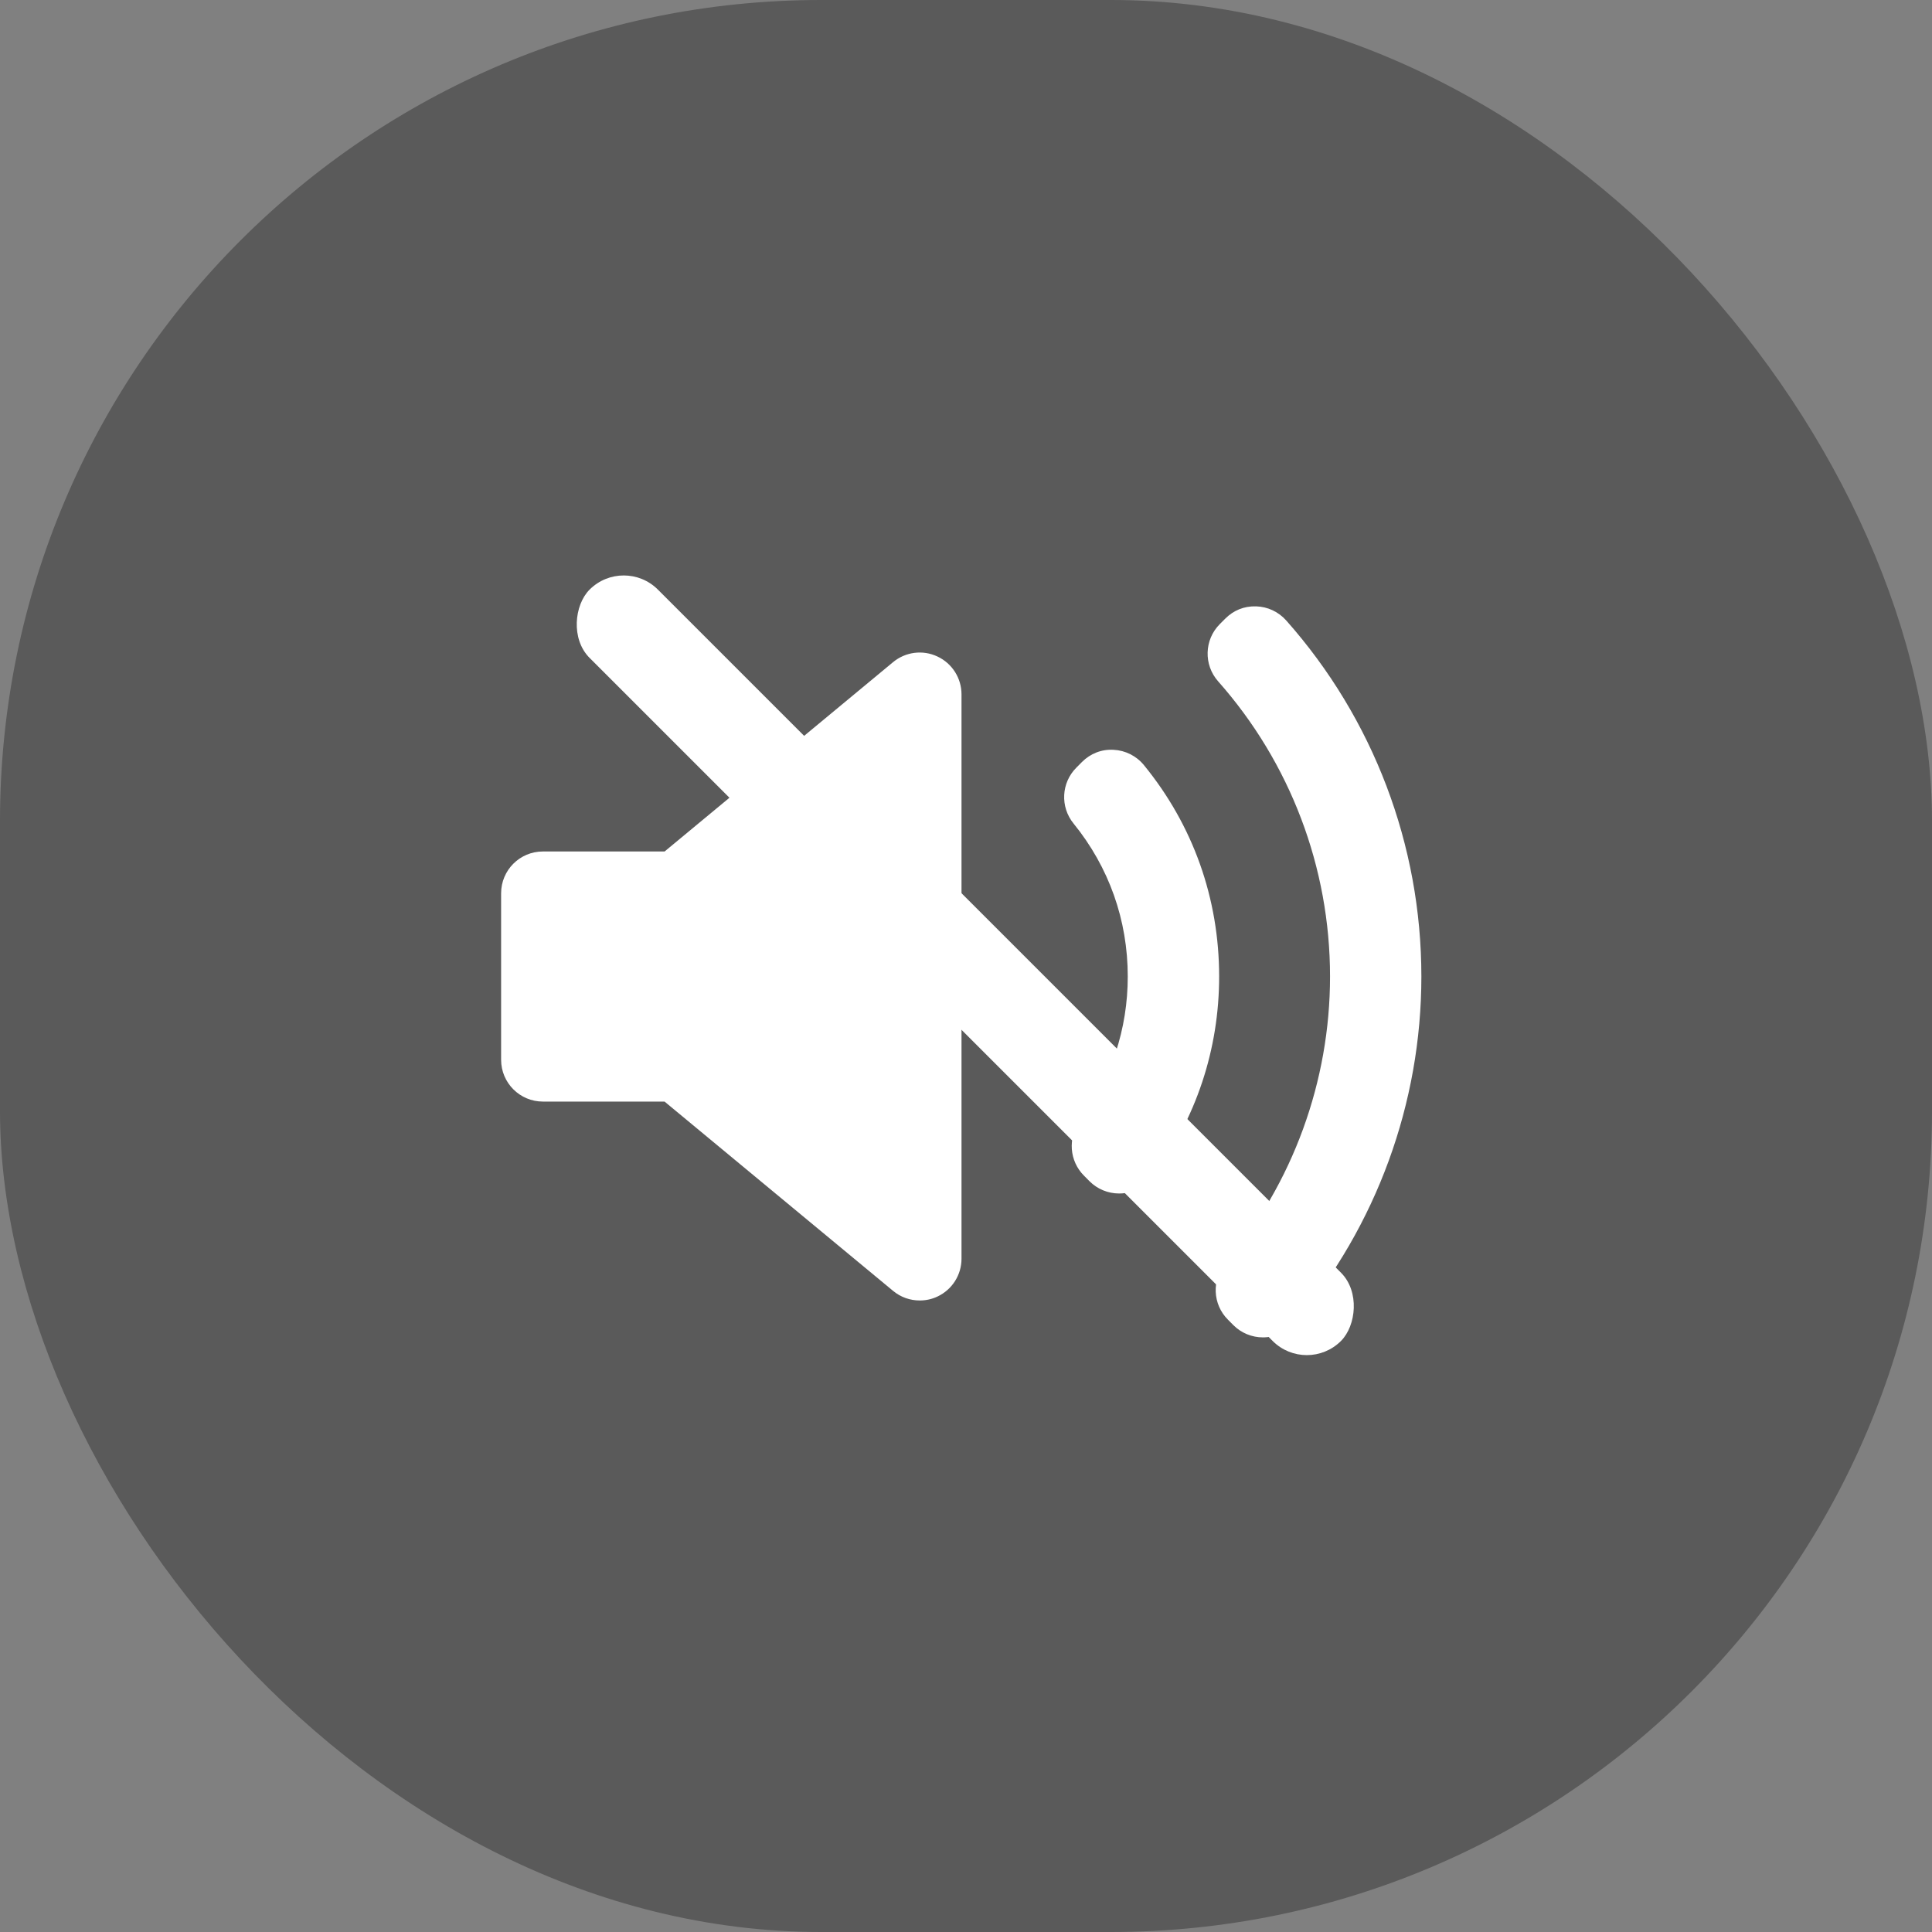 <svg width="40" height="40" viewBox="0 0 40 40" fill="none" xmlns="http://www.w3.org/2000/svg">
<rect x="0" y="0" width="40" height="40" fill="#808080" stroke="none"/>
<rect opacity="0.3" width="40" height="40" rx="17" fill="black"/>
<path fill-rule="evenodd" clip-rule="evenodd" d="M26.185 27.688C26.427 27.678 26.653 27.567 26.81 27.382C28.498 25.382 29.428 22.837 29.428 20.218C29.428 17.496 28.433 14.877 26.628 12.844C26.469 12.666 26.244 12.56 26.006 12.554C25.755 12.546 25.536 12.639 25.368 12.808L25.254 12.922C24.932 13.245 24.917 13.764 25.22 14.106C26.714 15.793 27.537 17.963 27.537 20.218C27.537 22.386 26.768 24.494 25.372 26.153C25.084 26.497 25.105 27.005 25.423 27.322L25.536 27.436C25.699 27.599 25.919 27.689 26.148 27.689C26.154 27.689 26.161 27.689 26.167 27.689C26.173 27.689 26.179 27.689 26.185 27.688ZM19.907 26.06C19.907 26.396 19.713 26.701 19.41 26.843C19.293 26.899 19.167 26.925 19.042 26.925C18.844 26.925 18.648 26.858 18.49 26.726L13.759 22.807H11.24C10.762 22.807 10.375 22.419 10.375 21.942V18.494C10.375 18.016 10.762 17.629 11.24 17.629H13.76L18.49 13.709C18.748 13.495 19.107 13.449 19.41 13.593C19.713 13.735 19.907 14.04 19.907 14.376L19.907 26.06ZM23.232 24.708C23.211 24.71 23.191 24.71 23.17 24.71C22.942 24.71 22.721 24.62 22.558 24.457L22.443 24.341C22.139 24.038 22.104 23.558 22.359 23.214C23.007 22.34 23.349 21.305 23.349 20.218C23.349 19.05 22.961 17.954 22.226 17.049C21.946 16.704 21.972 16.205 22.286 15.892L22.401 15.776C22.574 15.603 22.805 15.509 23.056 15.524C23.3 15.536 23.528 15.651 23.683 15.84C24.702 17.087 25.241 18.602 25.241 20.218C25.241 21.724 24.765 23.158 23.863 24.363C23.713 24.564 23.483 24.69 23.232 24.708Z" fill="white"/>
<rect x="12.914" y="11.5" width="22" height="2" rx="1" transform="rotate(45 12.914 11.5)" fill="white"/>
</svg>
